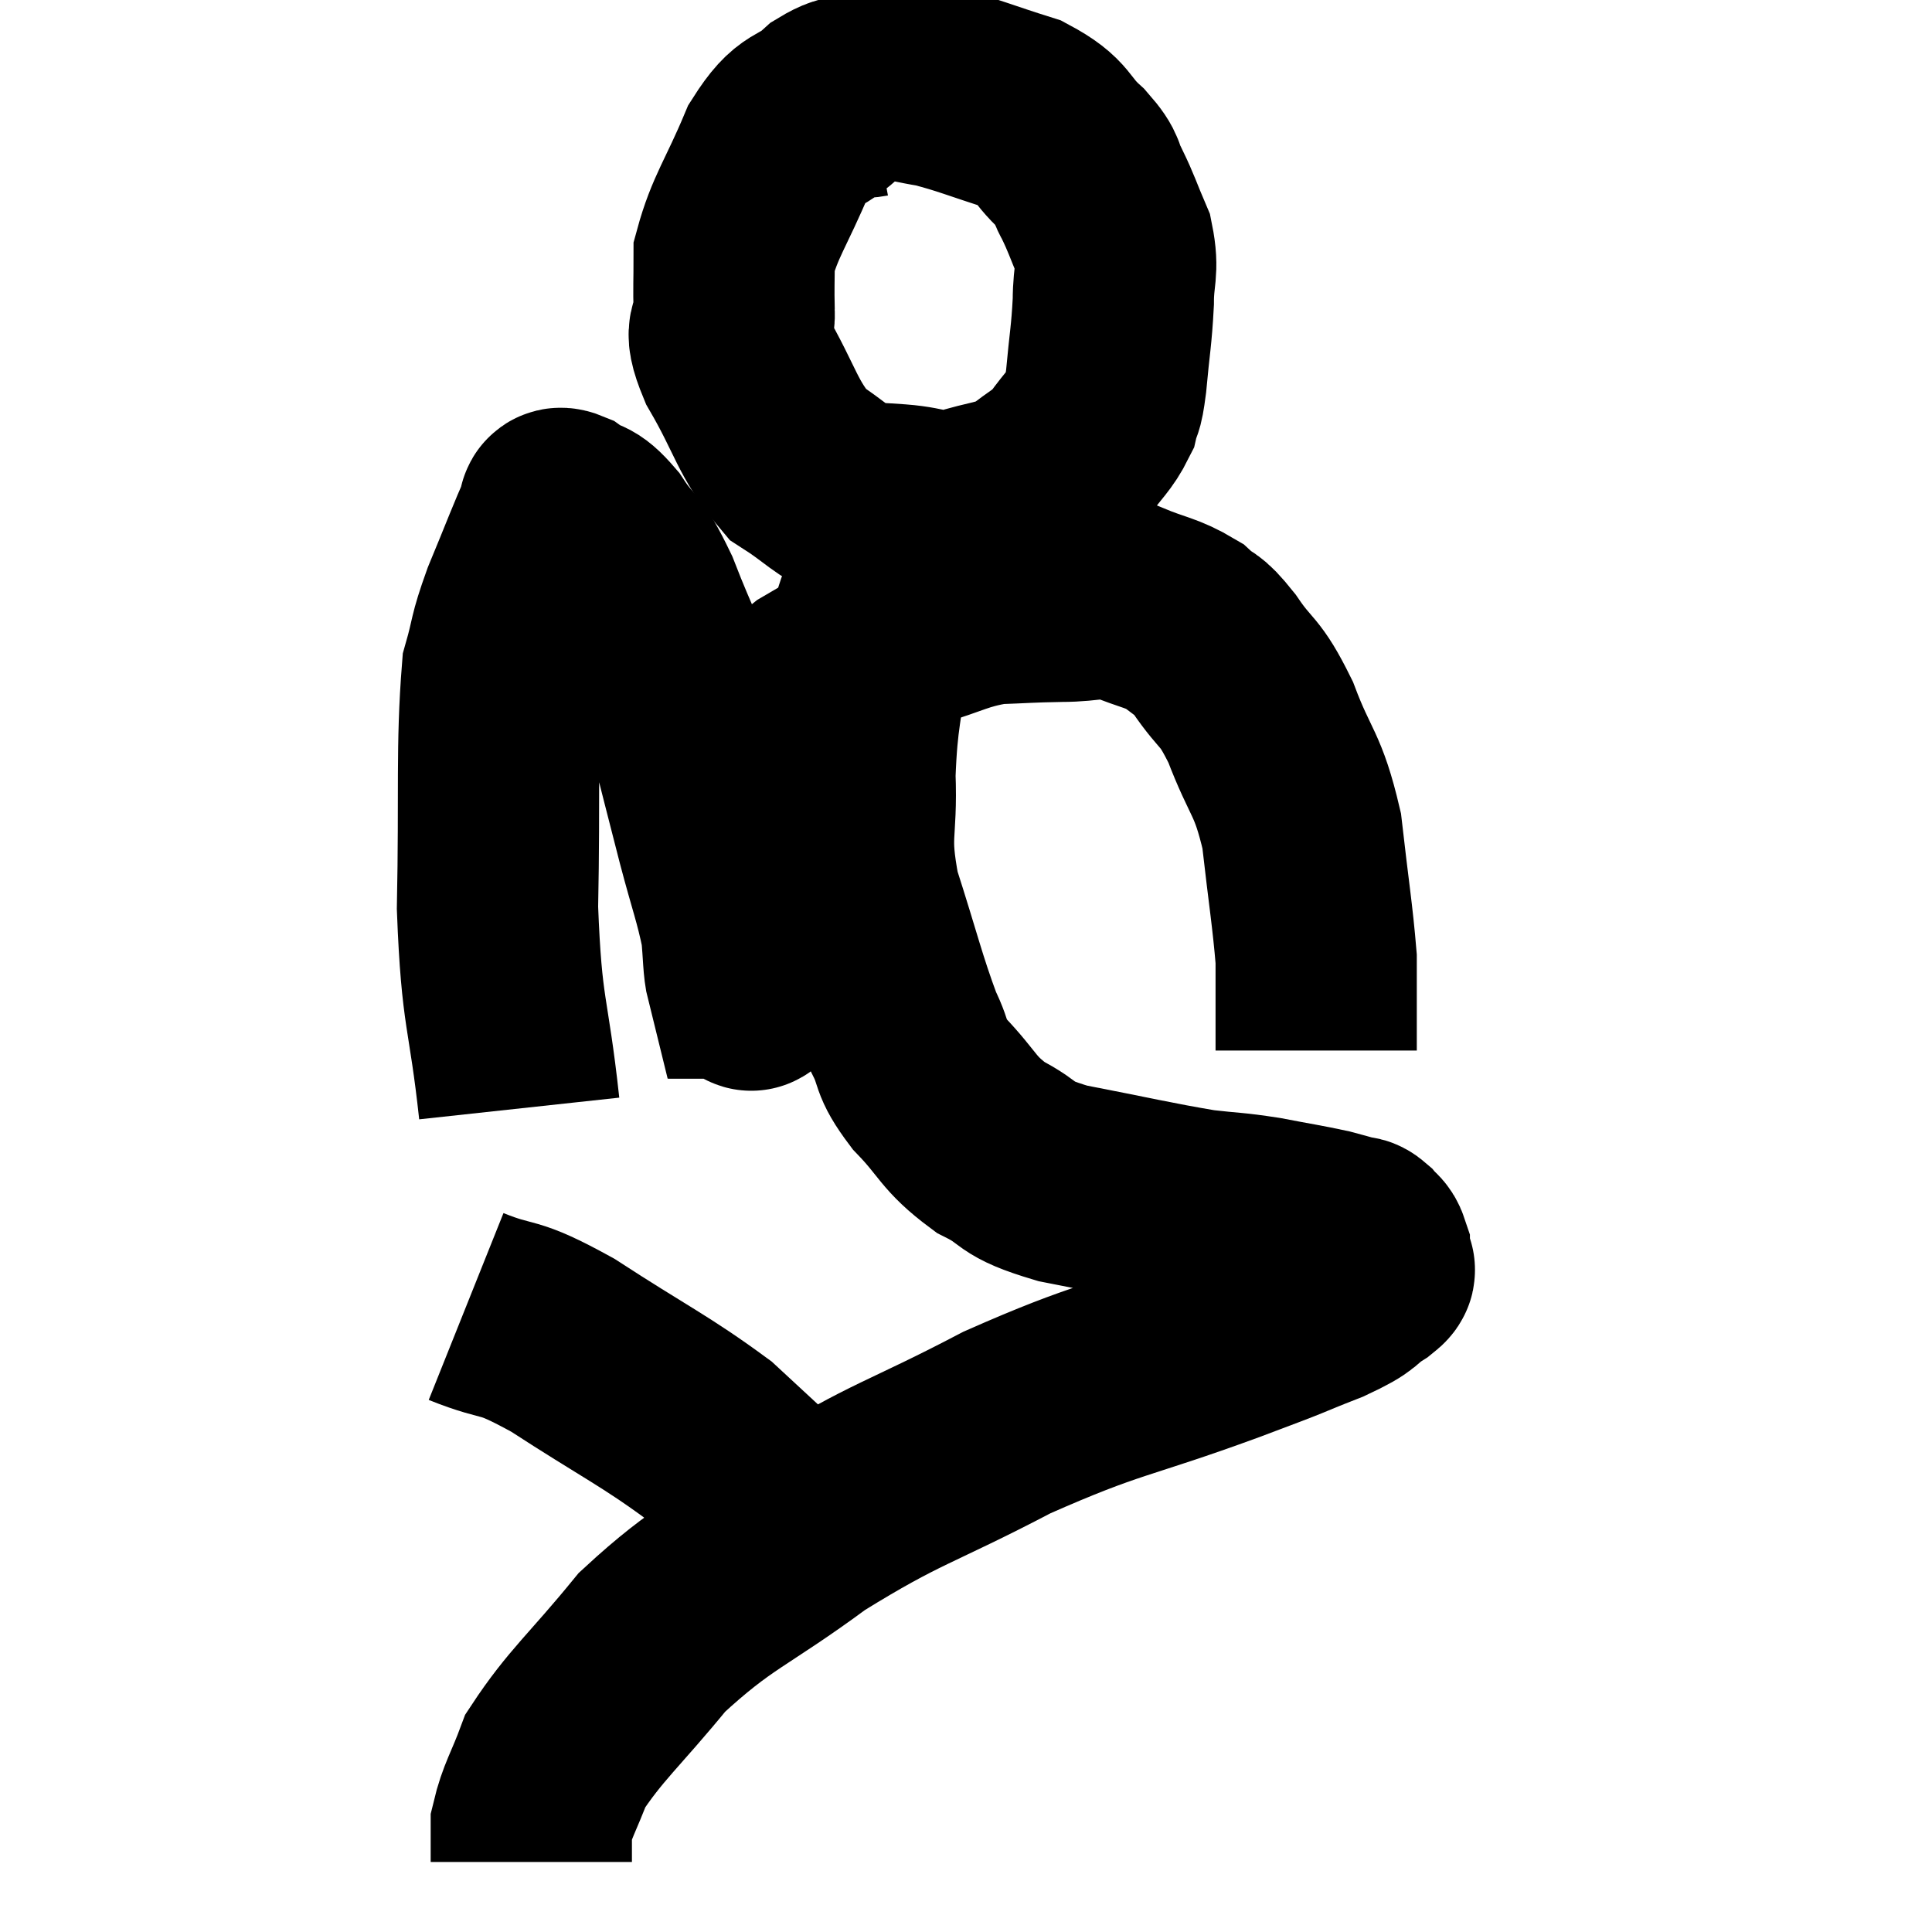 <svg width="48" height="48" viewBox="0 0 48 48" xmlns="http://www.w3.org/2000/svg"><path d="M 21.6 2.4 C 21.12 2.49, 21.21 2.235, 20.64 2.58 C 19.98 3.18, 19.92 2.835, 19.32 3.78 C 18.78 5.07, 18.51 5.37, 18.24 6.36 C 18.24 7.05, 18.225 7.095, 18.24 7.74 C 18.27 8.34, 17.91 7.995, 18.3 8.94 C 19.05 10.23, 19.05 10.635, 19.8 11.52 C 20.55 12, 20.67 12.225, 21.3 12.48 C 21.81 12.51, 21.675 12.495, 22.32 12.54 C 23.1 12.6, 23.07 12.765, 23.88 12.66 C 24.72 12.39, 24.885 12.465, 25.56 12.12 C 26.07 11.7, 26.145 11.745, 26.58 11.28 C 26.94 10.77, 27.075 10.71, 27.3 10.26 C 27.39 9.87, 27.39 10.17, 27.48 9.48 C 27.57 8.49, 27.615 8.355, 27.66 7.5 C 27.66 6.78, 27.795 6.735, 27.66 6.06 C 27.39 5.43, 27.375 5.325, 27.12 4.8 C 26.88 4.38, 27.075 4.455, 26.64 3.96 C 26.01 3.39, 26.22 3.27, 25.38 2.82 C 24.33 2.49, 24.09 2.37, 23.28 2.16 C 22.71 2.07, 22.695 2.025, 22.14 1.98 C 21.6 1.98, 21.405 1.98, 21.06 1.98 L 20.76 1.98" fill="none" stroke="black" stroke-width="5"></path><path d="M 12.9 27.54 C 12.63 25.05, 12.465 25.275, 12.36 22.56 C 12.42 19.62, 12.33 18.57, 12.48 16.68 C 12.72 15.84, 12.615 15.96, 12.96 15 C 13.41 13.92, 13.59 13.425, 13.86 12.84 C 13.95 12.75, 13.785 12.555, 14.04 12.66 C 14.46 12.96, 14.415 12.72, 14.88 13.26 C 15.39 14.04, 15.36 13.695, 15.9 14.82 C 16.47 16.29, 16.56 16.26, 17.04 17.76 C 17.43 19.29, 17.475 19.485, 17.82 20.82 C 18.12 21.96, 18.24 22.23, 18.42 23.1 C 18.48 23.7, 18.465 24, 18.54 24.3 C 18.63 24.3, 18.66 24.975, 18.72 24.3 C 18.75 22.95, 18.69 22.665, 18.78 21.6 C 18.93 20.82, 18.93 20.895, 19.08 20.04 C 19.23 19.11, 19.095 18.945, 19.38 18.18 C 19.8 17.58, 19.41 17.625, 20.22 16.98 C 21.42 16.29, 21.51 16.095, 22.62 15.6 C 23.64 15.3, 23.73 15.165, 24.66 15 C 25.5 14.97, 25.515 14.955, 26.34 14.94 C 27.15 14.94, 27.195 14.79, 27.96 14.94 C 28.68 15.24, 28.845 15.21, 29.4 15.54 C 29.79 15.9, 29.7 15.66, 30.18 16.26 C 30.75 17.1, 30.78 16.845, 31.32 17.94 C 31.83 19.29, 31.995 19.17, 32.34 20.64 C 32.52 22.23, 32.61 22.74, 32.7 23.82 C 32.7 24.39, 32.7 24.39, 32.7 24.96 C 32.7 25.53, 32.7 25.815, 32.7 26.1 L 32.7 26.1" fill="none" stroke="black" stroke-width="5"></path><path d="M 22.02 14.64 C 21.81 15.3, 21.795 14.805, 21.6 15.96 C 21.42 17.61, 21.3 17.685, 21.24 19.26 C 21.3 20.76, 21.06 20.67, 21.36 22.26 C 21.9 23.94, 22.005 24.45, 22.44 25.62 C 22.77 26.28, 22.56 26.22, 23.1 26.94 C 23.85 27.72, 23.775 27.885, 24.6 28.5 C 25.5 28.95, 25.095 29.01, 26.4 29.4 C 28.11 29.73, 28.575 29.85, 29.82 30.06 C 30.6 30.15, 30.6 30.12, 31.38 30.24 C 32.16 30.39, 32.385 30.42, 32.94 30.54 C 33.27 30.63, 33.39 30.66, 33.6 30.72 C 33.69 30.75, 33.675 30.69, 33.78 30.78 C 33.9 30.93, 33.96 30.9, 34.02 31.08 C 34.02 31.29, 34.02 31.35, 34.02 31.5 C 34.02 31.59, 34.305 31.455, 34.02 31.68 C 33.45 32.04, 33.78 31.98, 32.88 32.4 C 31.65 32.88, 32.385 32.625, 30.42 33.36 C 27.72 34.35, 27.6 34.2, 25.02 35.34 C 22.56 36.63, 22.305 36.555, 20.1 37.92 C 18.15 39.36, 17.775 39.345, 16.2 40.8 C 15 42.27, 14.55 42.6, 13.8 43.74 C 13.5 44.55, 13.35 44.73, 13.2 45.36 C 13.2 45.81, 13.2 46.035, 13.2 46.26 L 13.2 46.26" fill="none" stroke="black" stroke-width="5"></path><path d="M 11.58 32.46 C 12.78 32.94, 12.48 32.595, 13.98 33.42 C 15.78 34.59, 16.275 34.8, 17.58 35.76 C 18.39 36.51, 18.795 36.885, 19.2 37.26 L 19.2 37.26" fill="none" stroke="black" stroke-width="5"></path></svg>